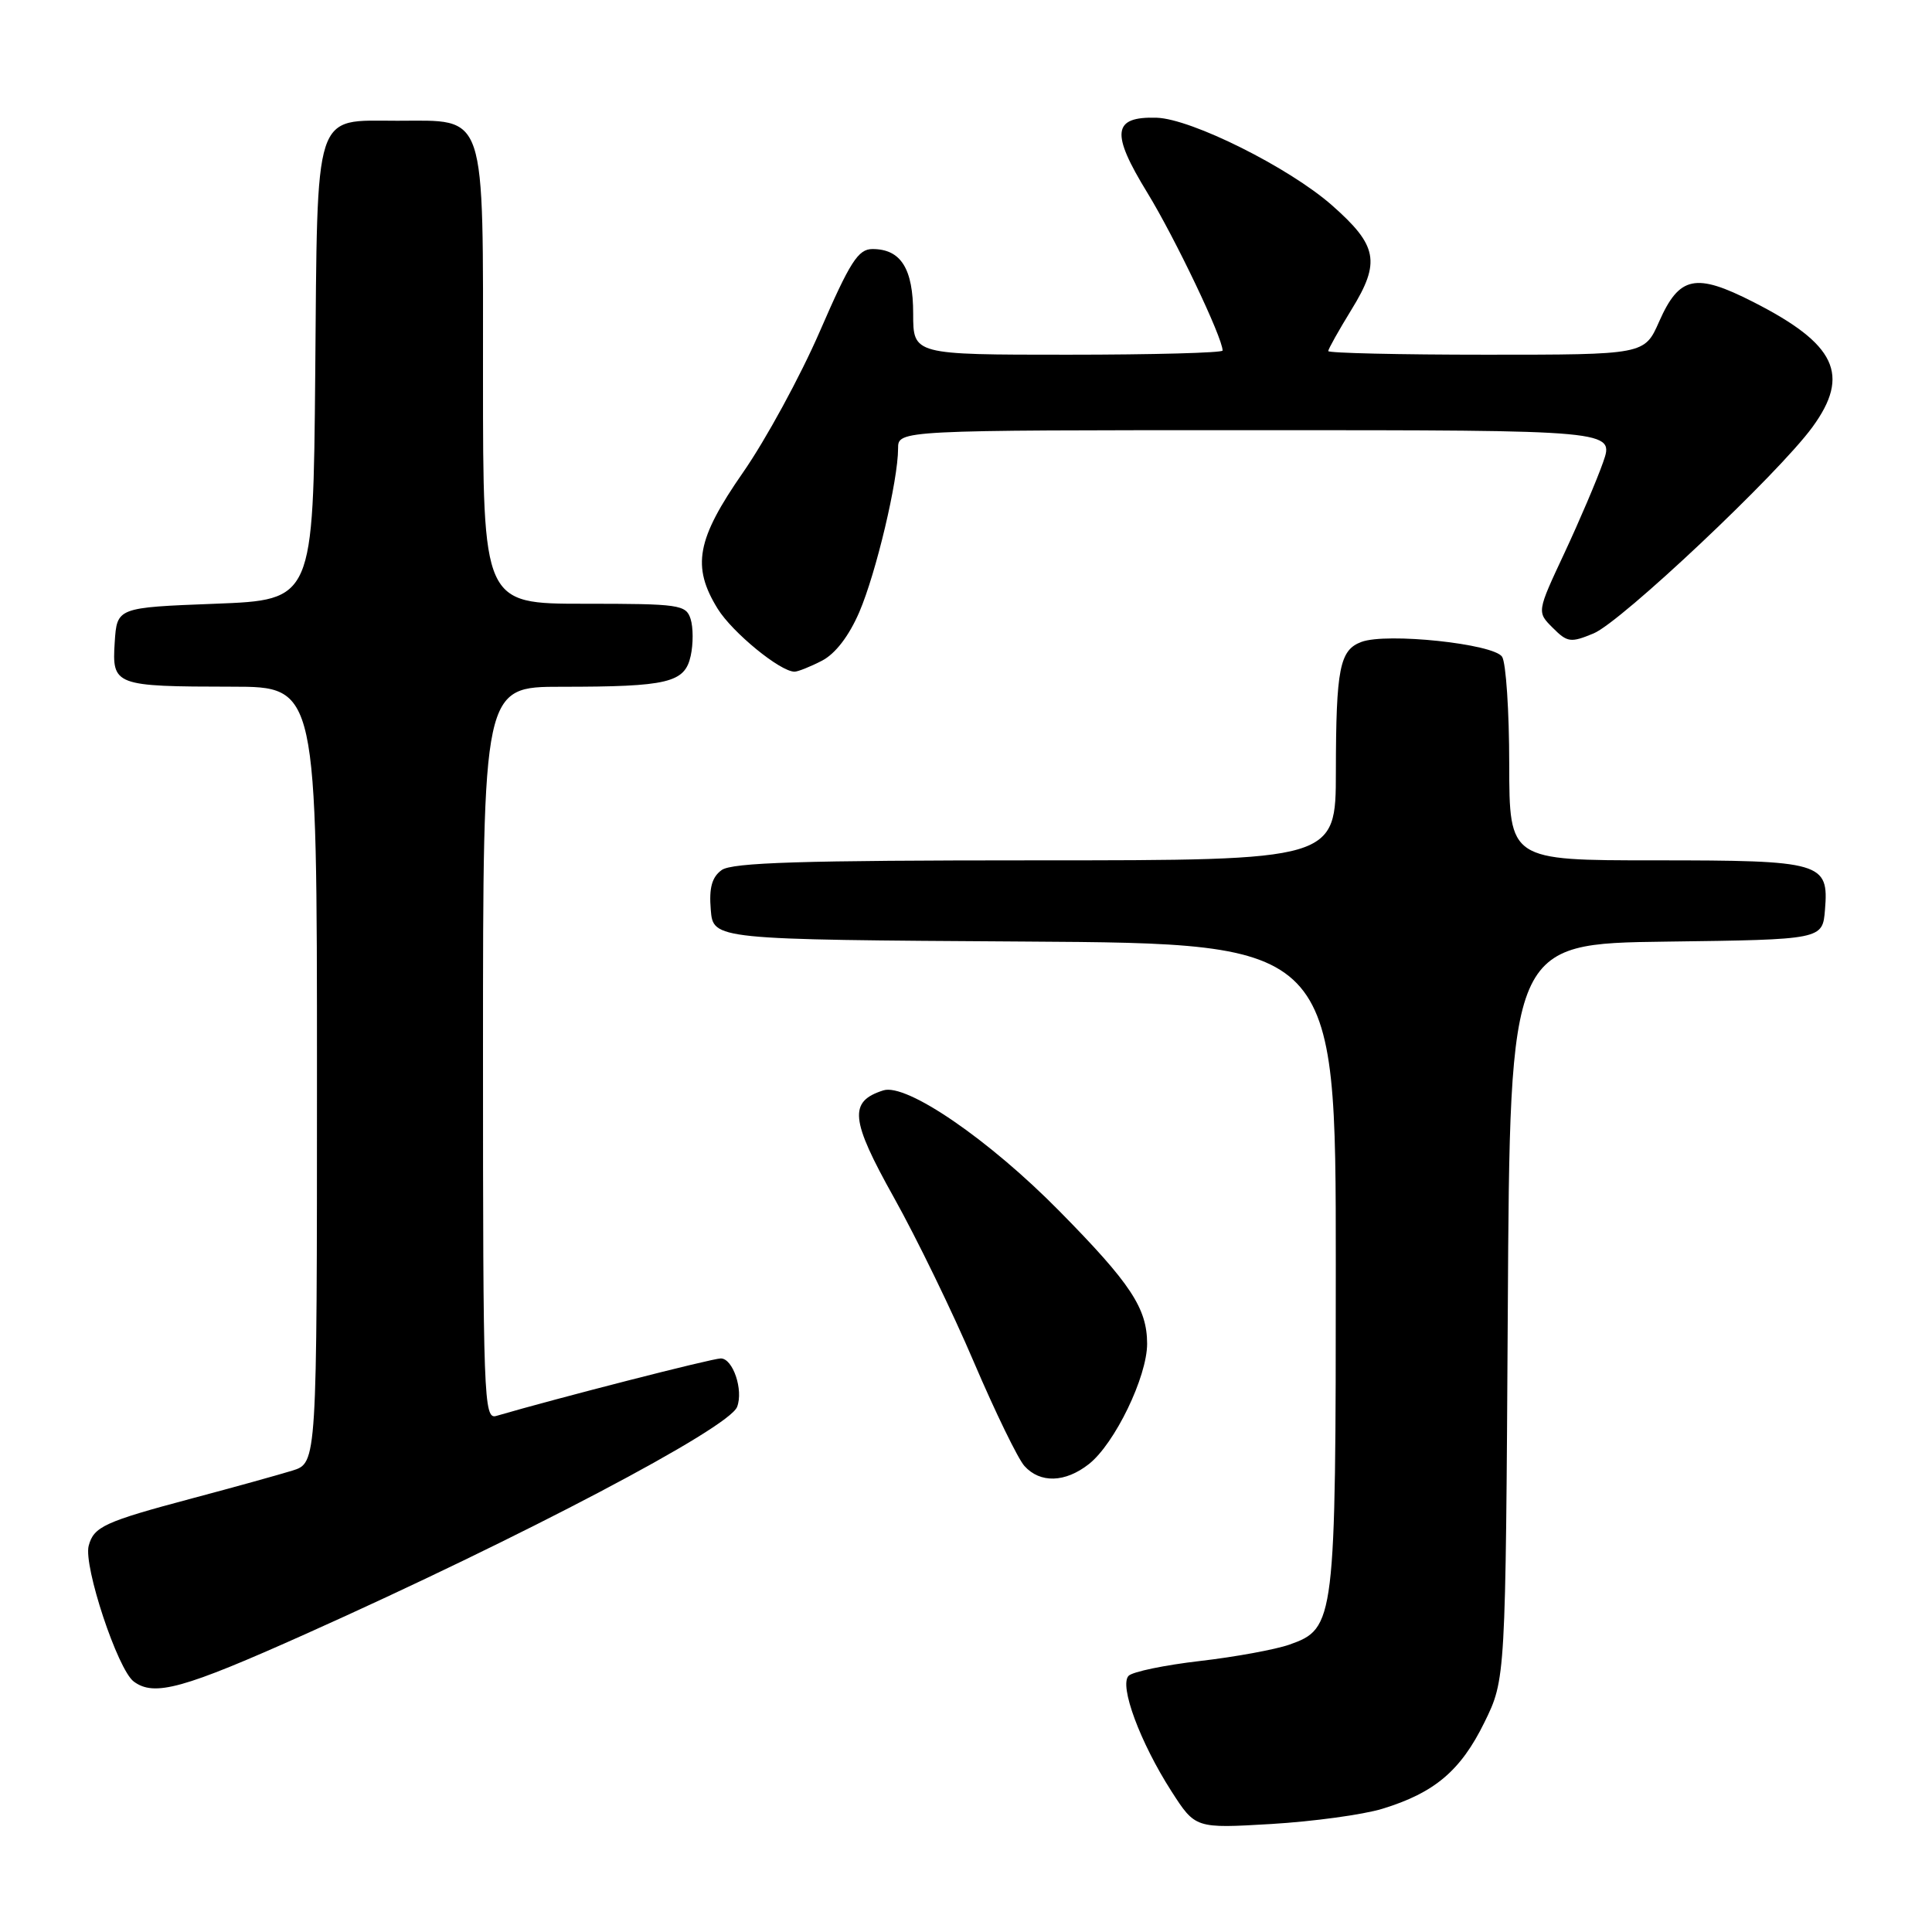 <?xml version="1.0" encoding="UTF-8" standalone="no"?>
<!DOCTYPE svg PUBLIC "-//W3C//DTD SVG 1.1//EN" "http://www.w3.org/Graphics/SVG/1.1/DTD/svg11.dtd" >
<svg xmlns="http://www.w3.org/2000/svg" xmlns:xlink="http://www.w3.org/1999/xlink" version="1.1" viewBox="0 0 256 256">
 <g >
 <path fill="currentColor"
d=" M 183.18 239.67 C 190.08 237.56 193.55 234.63 196.69 228.23 C 199.50 222.50 199.50 222.50 199.79 173.77 C 200.07 125.04 200.07 125.04 220.79 124.77 C 241.50 124.50 241.50 124.50 241.82 120.54 C 242.34 114.26 241.44 114.00 219.31 114.00 C 200.00 114.00 200.00 114.00 199.98 101.25 C 199.98 94.24 199.55 87.84 199.04 87.03 C 197.95 85.31 183.73 83.80 180.39 85.06 C 177.51 86.13 177.03 88.58 177.01 102.25 C 177.00 114.00 177.00 114.00 137.19 114.00 C 106.27 114.00 96.99 114.29 95.62 115.29 C 94.33 116.23 93.94 117.65 94.18 120.54 C 94.50 124.50 94.50 124.50 135.75 124.76 C 177.00 125.02 177.00 125.02 177.00 167.54 C 177.00 214.95 176.90 215.78 170.86 217.92 C 169.01 218.57 163.68 219.55 159.01 220.09 C 154.34 220.63 150.09 221.51 149.55 222.05 C 148.27 223.33 151.07 230.88 155.22 237.35 C 158.39 242.28 158.39 242.28 168.44 241.69 C 173.97 241.36 180.60 240.46 183.18 239.67 Z  M 40.55 216.49 C 69.20 203.66 96.59 189.24 97.67 186.42 C 98.53 184.19 97.12 180.00 95.51 180.00 C 94.35 180.00 73.87 185.25 65.75 187.62 C 64.10 188.11 64.00 185.35 64.00 139.57 C 64.00 91.00 64.00 91.00 74.38 91.00 C 88.52 91.00 90.74 90.47 91.52 86.91 C 91.87 85.33 91.86 83.13 91.51 82.02 C 90.90 80.12 90.04 80.00 77.43 80.00 C 64.00 80.00 64.00 80.00 64.00 50.00 C 64.00 14.23 64.59 16.00 52.65 16.00 C 41.46 16.00 42.08 14.09 41.77 49.56 C 41.50 79.50 41.50 79.50 28.50 80.00 C 15.50 80.50 15.50 80.50 15.20 85.12 C 14.83 90.84 15.17 90.97 30.75 90.99 C 42.00 91.00 42.00 91.00 42.00 142.42 C 42.00 193.84 42.00 193.84 38.75 194.86 C 36.96 195.41 31.00 197.07 25.50 198.53 C 13.83 201.64 12.42 202.29 11.75 204.83 C 11.05 207.53 15.59 221.22 17.72 222.81 C 20.44 224.84 24.28 223.78 40.55 216.49 Z  M 144.28 194.00 C 147.71 191.30 152.00 182.43 152.00 178.05 C 151.99 173.35 149.83 170.07 140.39 160.49 C 131.06 151.01 120.12 143.51 117.05 144.48 C 112.43 145.95 112.66 148.33 118.46 158.70 C 121.47 164.09 126.24 173.90 129.05 180.50 C 131.87 187.10 134.88 193.29 135.74 194.25 C 137.82 196.56 141.14 196.47 144.28 194.00 Z  M 108.91 87.55 C 110.69 86.63 112.49 84.28 113.86 81.11 C 116.09 75.92 119.00 63.65 119.00 59.43 C 119.00 57.00 119.00 57.00 166.46 57.00 C 213.91 57.00 213.91 57.00 212.42 61.25 C 211.60 63.59 209.29 69.01 207.29 73.29 C 203.64 81.09 203.64 81.09 205.75 83.19 C 207.68 85.13 208.13 85.19 211.16 83.93 C 214.80 82.43 235.64 62.78 240.15 56.60 C 245.22 49.66 243.30 45.59 232.29 40.00 C 224.67 36.12 222.52 36.57 219.85 42.60 C 217.91 47.00 217.91 47.00 196.95 47.00 C 185.43 47.00 176.00 46.78 176.00 46.52 C 176.00 46.25 177.40 43.76 179.10 40.99 C 182.96 34.72 182.54 32.53 176.49 27.20 C 170.81 22.20 157.87 15.74 153.26 15.60 C 147.42 15.43 147.15 17.58 152.03 25.54 C 155.69 31.52 162.00 44.74 162.00 46.45 C 162.00 46.75 152.78 47.00 141.50 47.00 C 121.00 47.00 121.00 47.00 121.00 41.57 C 121.00 35.59 119.37 33.00 115.61 33.00 C 113.71 33.00 112.64 34.68 108.64 43.89 C 106.04 49.88 101.45 58.30 98.45 62.61 C 92.30 71.46 91.63 75.05 95.10 80.67 C 97.05 83.81 103.38 89.00 105.28 89.00 C 105.73 89.00 107.36 88.35 108.91 87.55 Z "/>
</g>
</svg>